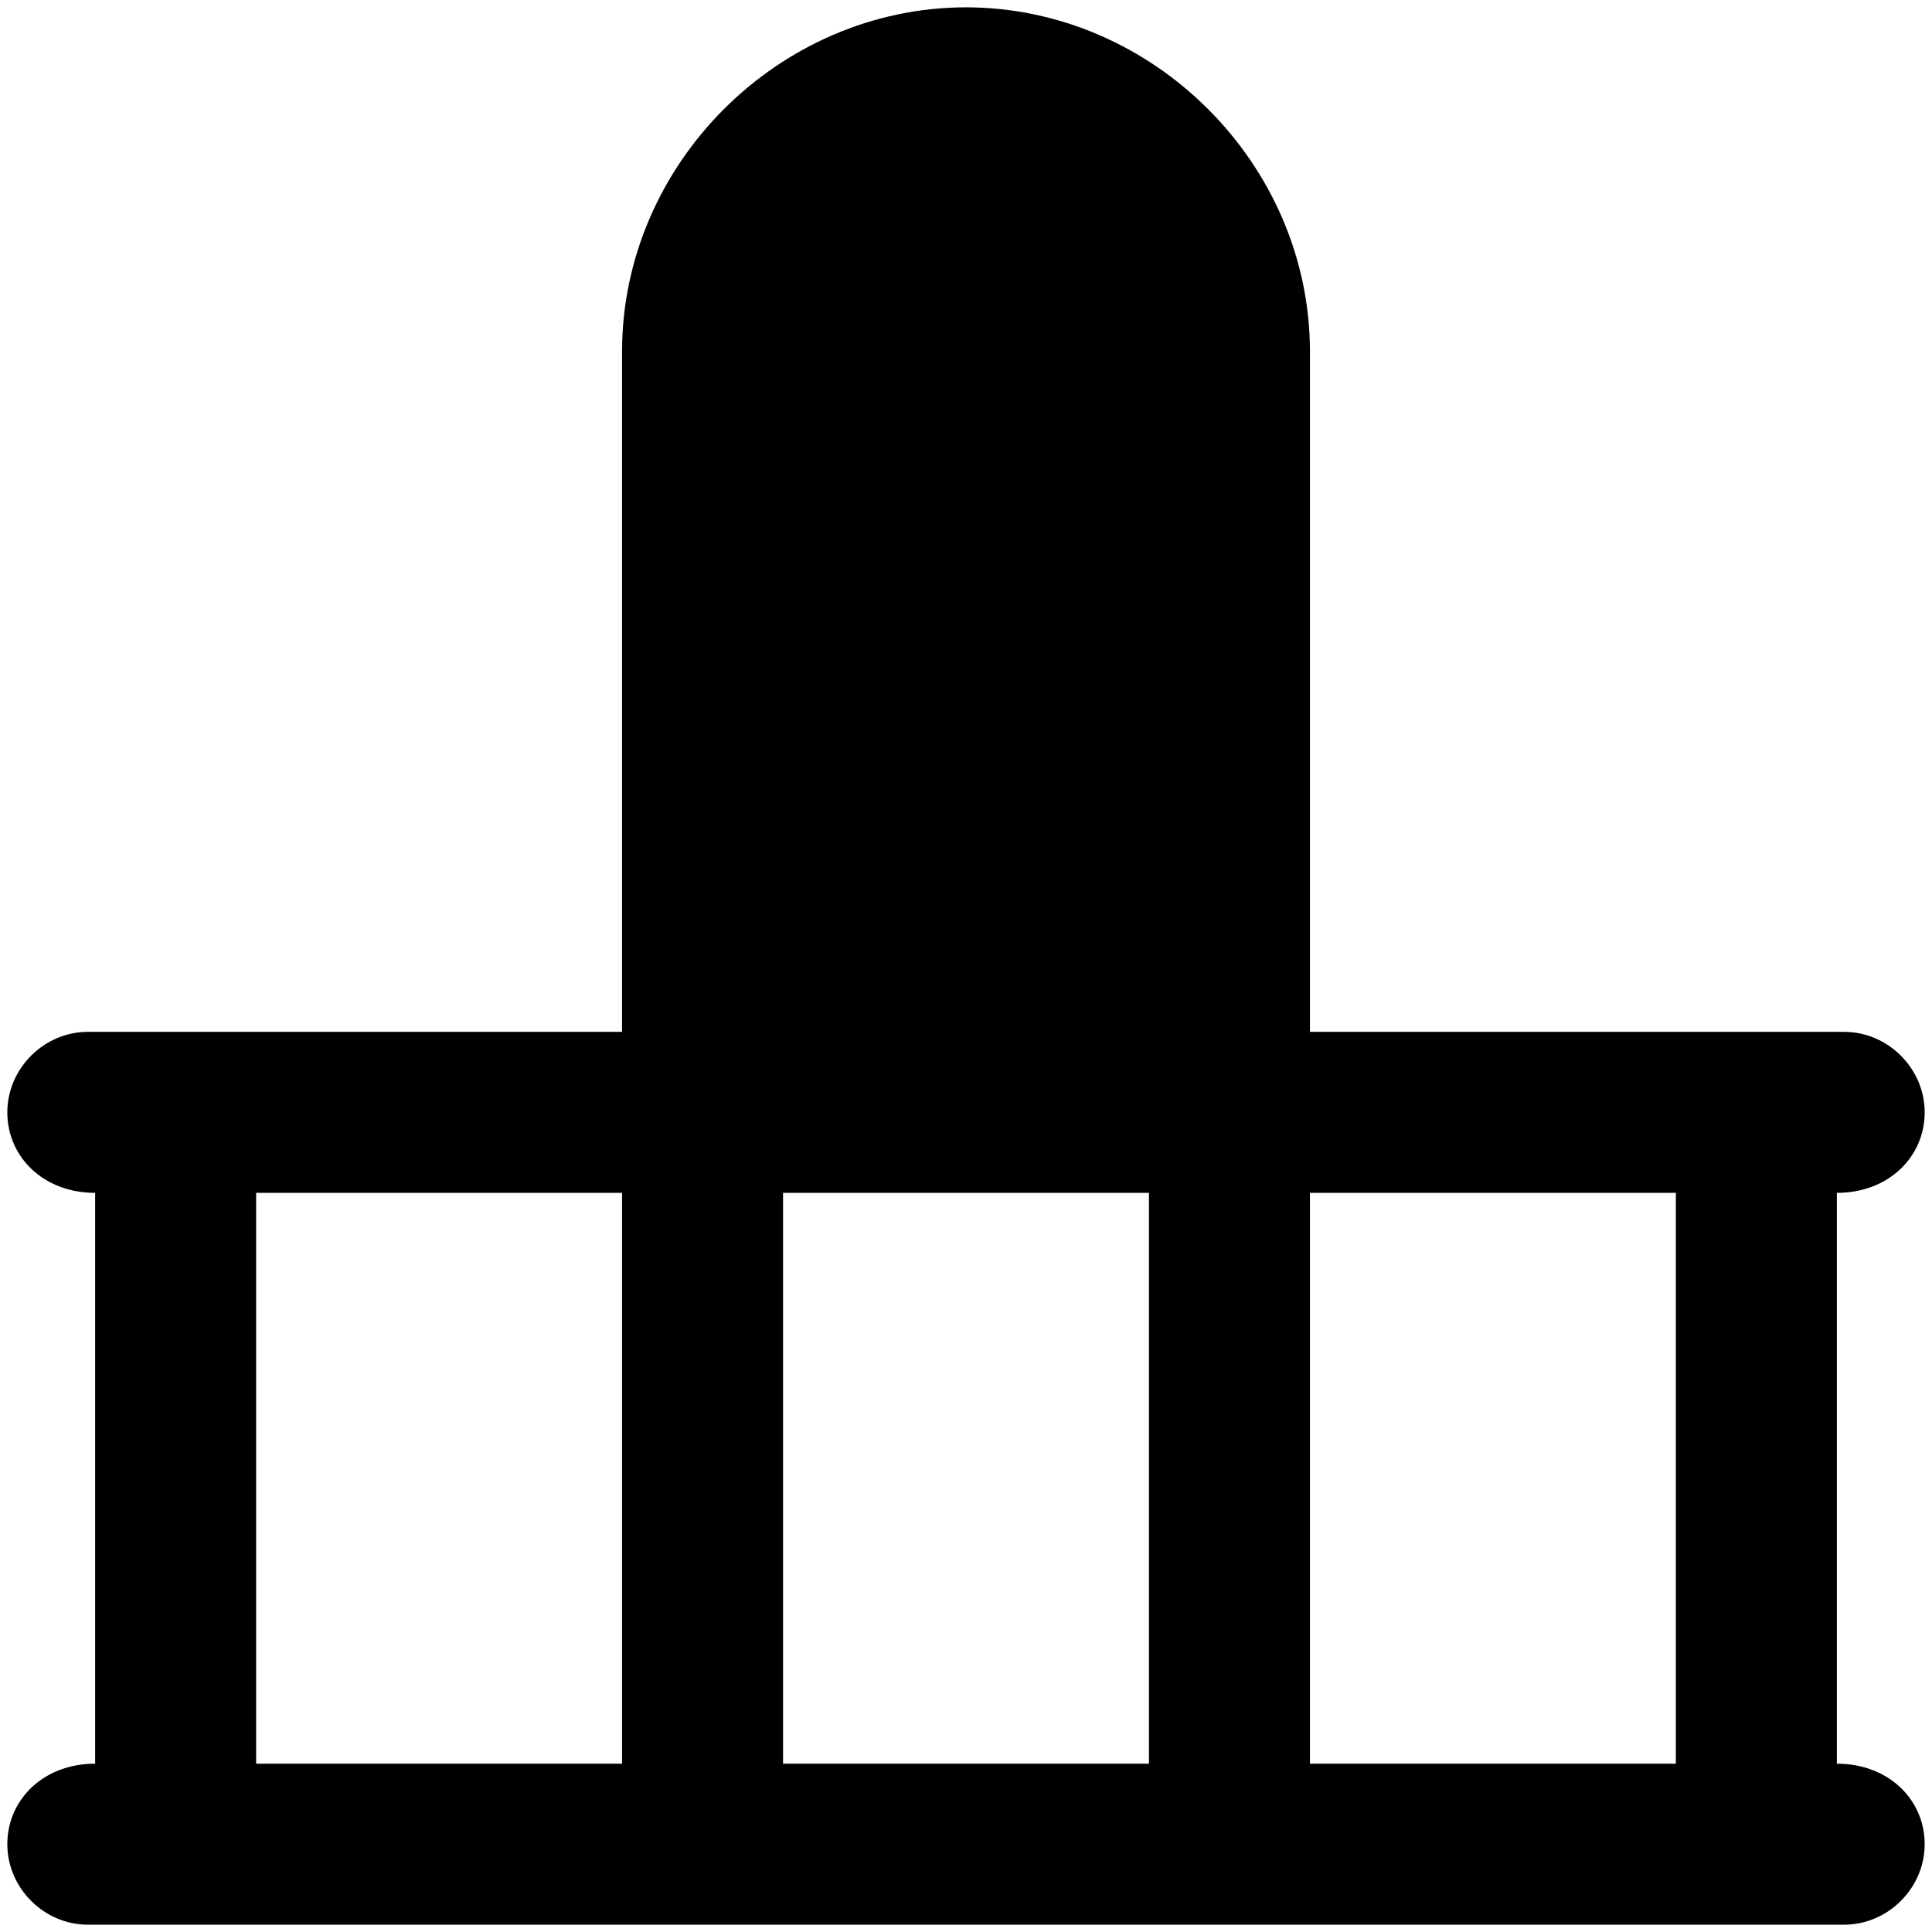 <svg viewBox="0 0 264 264" xmlns="http://www.w3.org/2000/svg">
    <path d="M12 263c-5.991 0-11-5.009-11-11 0-6.075 4.925-11 12-11v-78c-7.076 0-12-4.925-12-11 0-5.991 5.009-11 11-11h73V48c.029-25.588 21.412-46.971 47-47 25.588.029 46.971 21.412 47 47v93h73c5.991 0 11 5.009 11 11 0 6.075-4.925 11-12 11v78c7.075 0 12 4.925 12 11 0 5.991-5.009 11-11 11zm217-22v-78h-50v78zm-72 0v-78h-50v78zm-72 0v-78H35v78z"/>
</svg>
